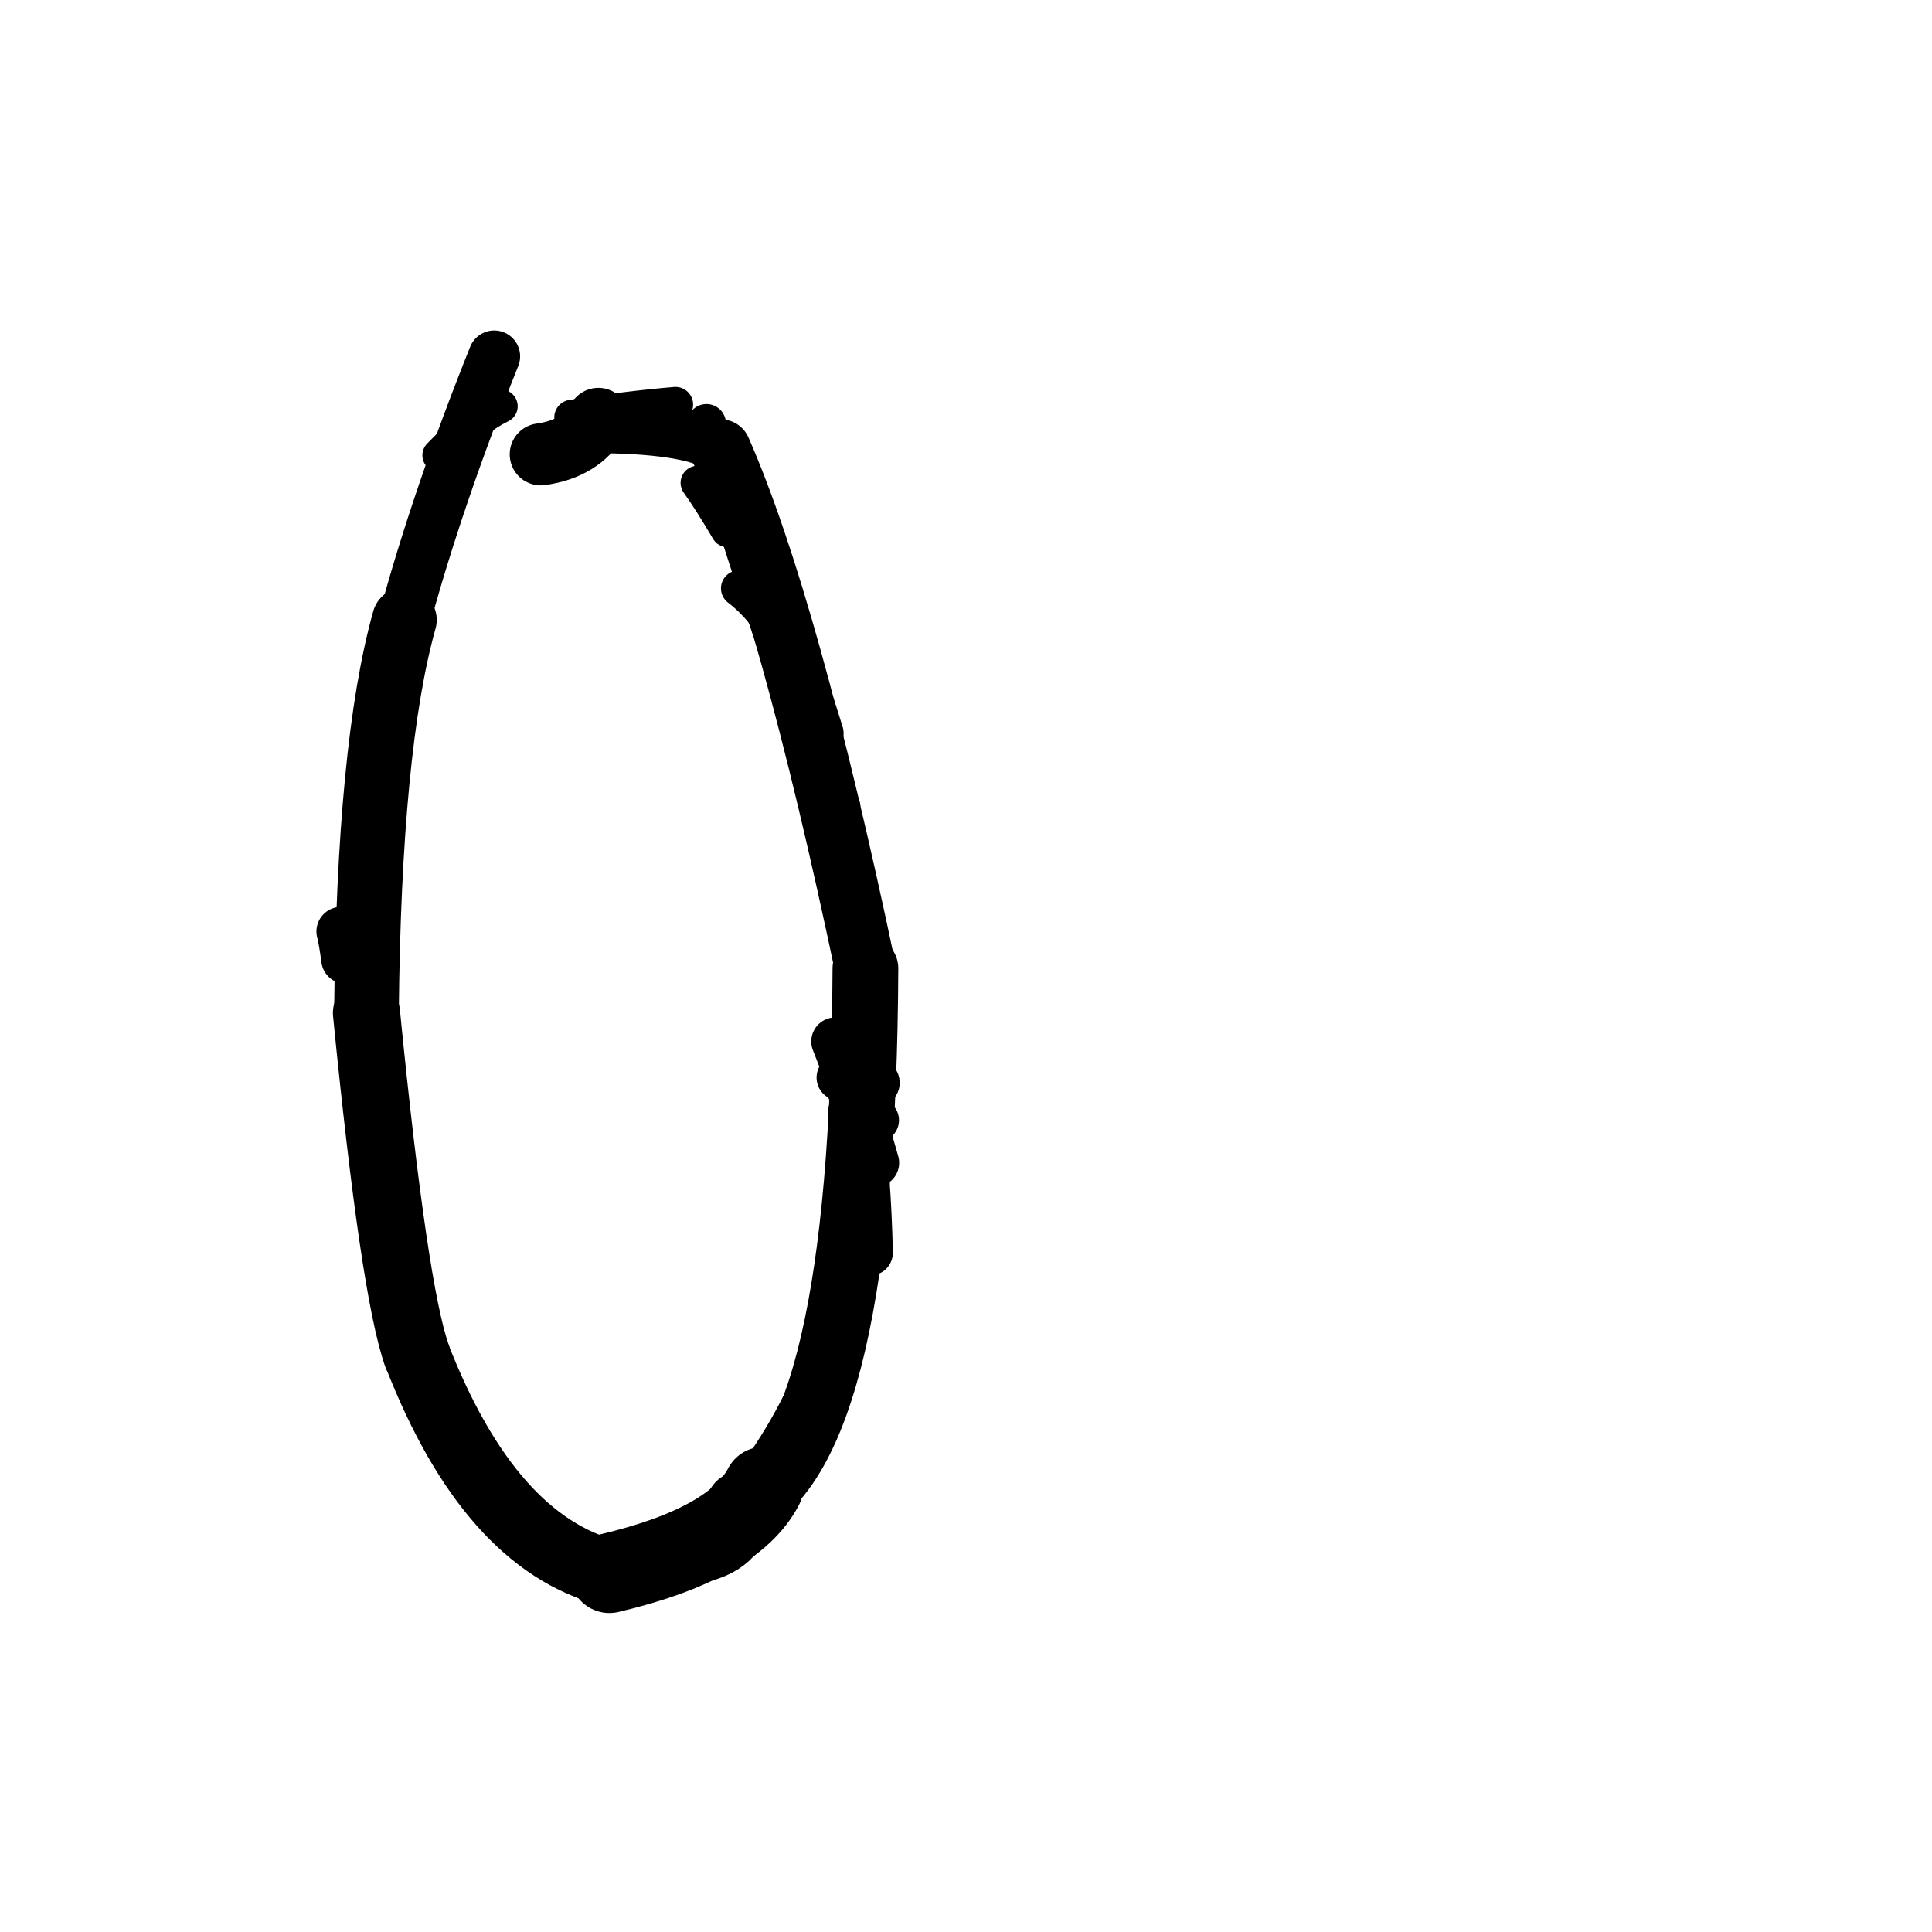 <?xml version="1.0" ?>
<svg height="140" width="140" xmlns="http://www.w3.org/2000/svg">
  <path d="M 55.326, 107.735 Q 53.167, 111.872, 44.162, 113.996 " fill="none" id="curve_1" stroke="#000000" stroke-linecap="round" stroke-linejoin="round" stroke-width="5.778"/>
  <path d="M 44.162, 113.996 Q 35.483, 111.746, 30.216, 98.238 " fill="none" id="curve_1" stroke="#000000" stroke-linecap="round" stroke-linejoin="round" stroke-width="4.835"/>
  <path d="M 30.216, 98.238 Q 28.55, 93.562, 26.556, 73.397 " fill="none" id="curve_1" stroke="#000000" stroke-linecap="round" stroke-linejoin="round" stroke-width="4.865"/>
  <path d="M 26.556, 73.397 Q 26.736, 54.077, 29.305, 44.916 " fill="none" id="curve_1" stroke="#000000" stroke-linecap="round" stroke-linejoin="round" stroke-width="4.686"/>
  <path d="M 29.305, 44.916 Q 31.692, 36.115, 35.814, 25.824 " fill="none" id="curve_1" stroke="#000000" stroke-linecap="round" stroke-linejoin="round" stroke-width="3.752"/>
  <path d="M 43.544, 31.029 Q 50.449, 31.116, 52.219, 32.589 " fill="none" id="curve_2" stroke="#000000" stroke-linecap="round" stroke-linejoin="round" stroke-width="3.616"/>
  <path d="M 52.219, 32.589 Q 57.186, 43.907, 62.712, 70.173 " fill="none" id="curve_2" stroke="#000000" stroke-linecap="round" stroke-linejoin="round" stroke-width="4.409"/>
  <path d="M 62.712, 70.173 Q 62.551, 105.07, 53.644, 109.121 " fill="none" id="curve_2" stroke="#000000" stroke-linecap="round" stroke-linejoin="round" stroke-width="4.765"/>
  <path d="M 53.644, 109.121 Q 53.298, 111.823, 50.201, 112.286 " fill="none" id="curve_2" stroke="#000000" stroke-linecap="round" stroke-linejoin="round" stroke-width="4.975"/>
  <path d="M 63.436, 78.459 Q 62.3, 79.091, 61.822, 82.739 " fill="none" id="curve_3" stroke="#000000" stroke-linecap="round" stroke-linejoin="round" stroke-width="3.52"/>
  <path d="M 39.184, 32.924 Q 42.108, 32.524, 43.357, 30.354 " fill="none" id="curve_4" stroke="#000000" stroke-linecap="round" stroke-linejoin="round" stroke-width="4.497"/>
  <path d="M 60.936, 58.456 Q 56.839, 49.761, 51.194, 30.689 " fill="none" id="curve_5" stroke="#000000" stroke-linecap="round" stroke-linejoin="round" stroke-width="2.82"/>
  <path d="M 24.715, 67.498 Q 24.881, 68.122, 25.062, 69.507 " fill="none" id="curve_6" stroke="#000000" stroke-linecap="round" stroke-linejoin="round" stroke-width="3.569"/>
  <path d="M 60.527, 75.467 Q 61.953, 79.017, 63.418, 84.264 " fill="none" id="curve_7" stroke="#000000" stroke-linecap="round" stroke-linejoin="round" stroke-width="3.479"/>
  <path d="M 60.836, 78.085 Q 62.747, 78.921, 63.039, 90.767 " fill="none" id="curve_8" stroke="#000000" stroke-linecap="round" stroke-linejoin="round" stroke-width="3.326"/>
  <path d="M 48.945, 29.319 Q 45.354, 29.623, 41.447, 30.248 " fill="none" id="curve_11" stroke="#000000" stroke-linecap="round" stroke-linejoin="round" stroke-width="2.563"/>
  <path d="M 58.57, 54.19 Q 57.994, 46.053, 53.546, 42.632 " fill="none" id="curve_27" stroke="#000000" stroke-linecap="round" stroke-linejoin="round" stroke-width="2.604"/>
  <path d="M 62.103, 80.722 Q 62.4, 81.475, 62.647, 83.582 " fill="none" id="curve_55" stroke="#000000" stroke-linecap="round" stroke-linejoin="round" stroke-width="4.236"/>
  <path d="M 62.647, 83.582 Q 62.546, 83.102, 62.326, 82.298 " fill="none" id="curve_55" stroke="#000000" stroke-linecap="round" stroke-linejoin="round" stroke-width="3.458"/>
  <path d="M 55.952, 43.093 Q 57.661, 47.058, 59.543, 53.141 " fill="none" id="curve_71" stroke="#000000" stroke-linecap="round" stroke-linejoin="round" stroke-width="3.18"/>
  <path d="M 59.625, 97.896 Q 57.944, 102.946, 54.119, 107.958 " fill="none" id="curve_99" stroke="#000000" stroke-linecap="round" stroke-linejoin="round" stroke-width="2.79"/>
  <path d="M 62.314, 82.049 Q 63.03, 81.83, 63.568, 81.174 " fill="none" id="curve_114" stroke="#000000" stroke-linecap="round" stroke-linejoin="round" stroke-width="3.153"/>
  <path d="M 50.557, 34.989 Q 51.416, 36.178, 52.738, 38.419 " fill="none" id="curve_142" stroke="#000000" stroke-linecap="round" stroke-linejoin="round" stroke-width="2.477"/>
  <path d="M 36.302, 29.439 Q 34.312, 30.403, 31.819, 32.992 " fill="none" id="curve_143" stroke="#000000" stroke-linecap="round" stroke-linejoin="round" stroke-width="2.423"/>
</svg>
